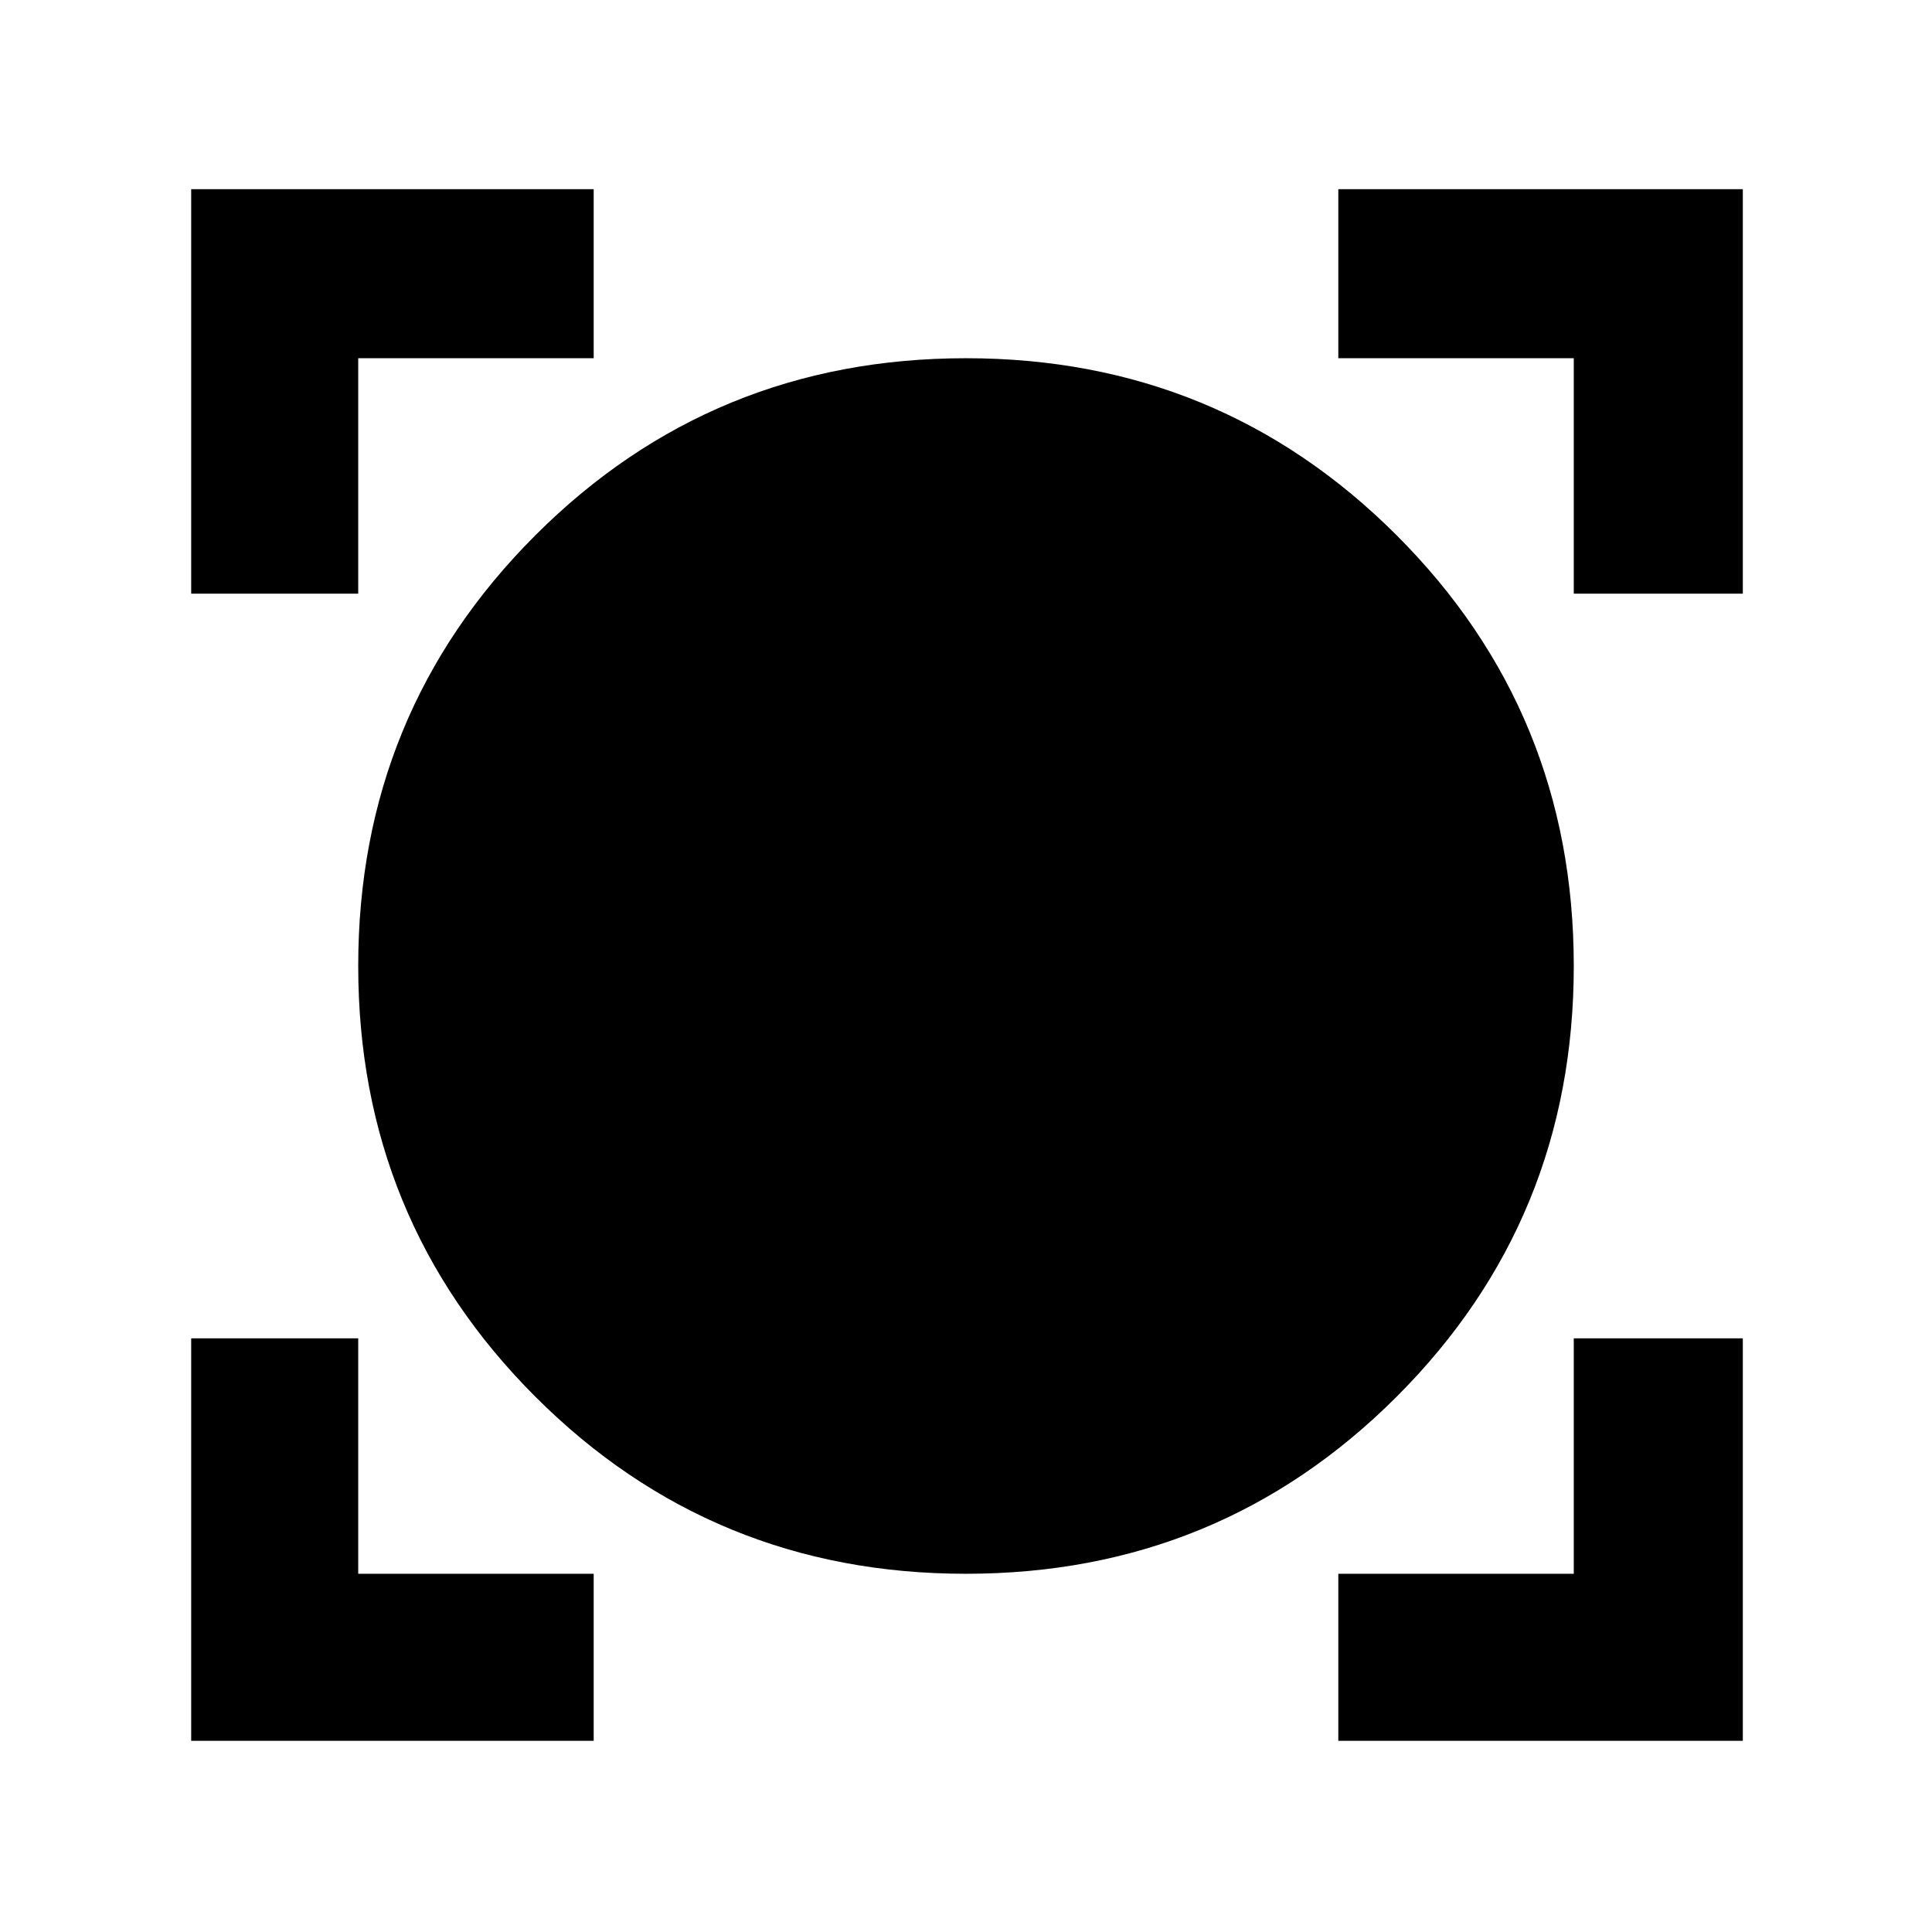 <svg xmlns="http://www.w3.org/2000/svg" width="48" height="48" viewBox="0 -960 960 960"><path d="M95-95v-200h83v117h117v83H95Zm570 0v-83h117v-117h84v200H665Zm-185-83q-126 0-214-88t-88-214q0-126 88-214t214-88q126 0 214 88t88 214q0 126-88 214t-214 88ZM95-665v-201h200v84H178v117H95Zm687 0v-117H665v-84h201v201h-84Z"/></svg>